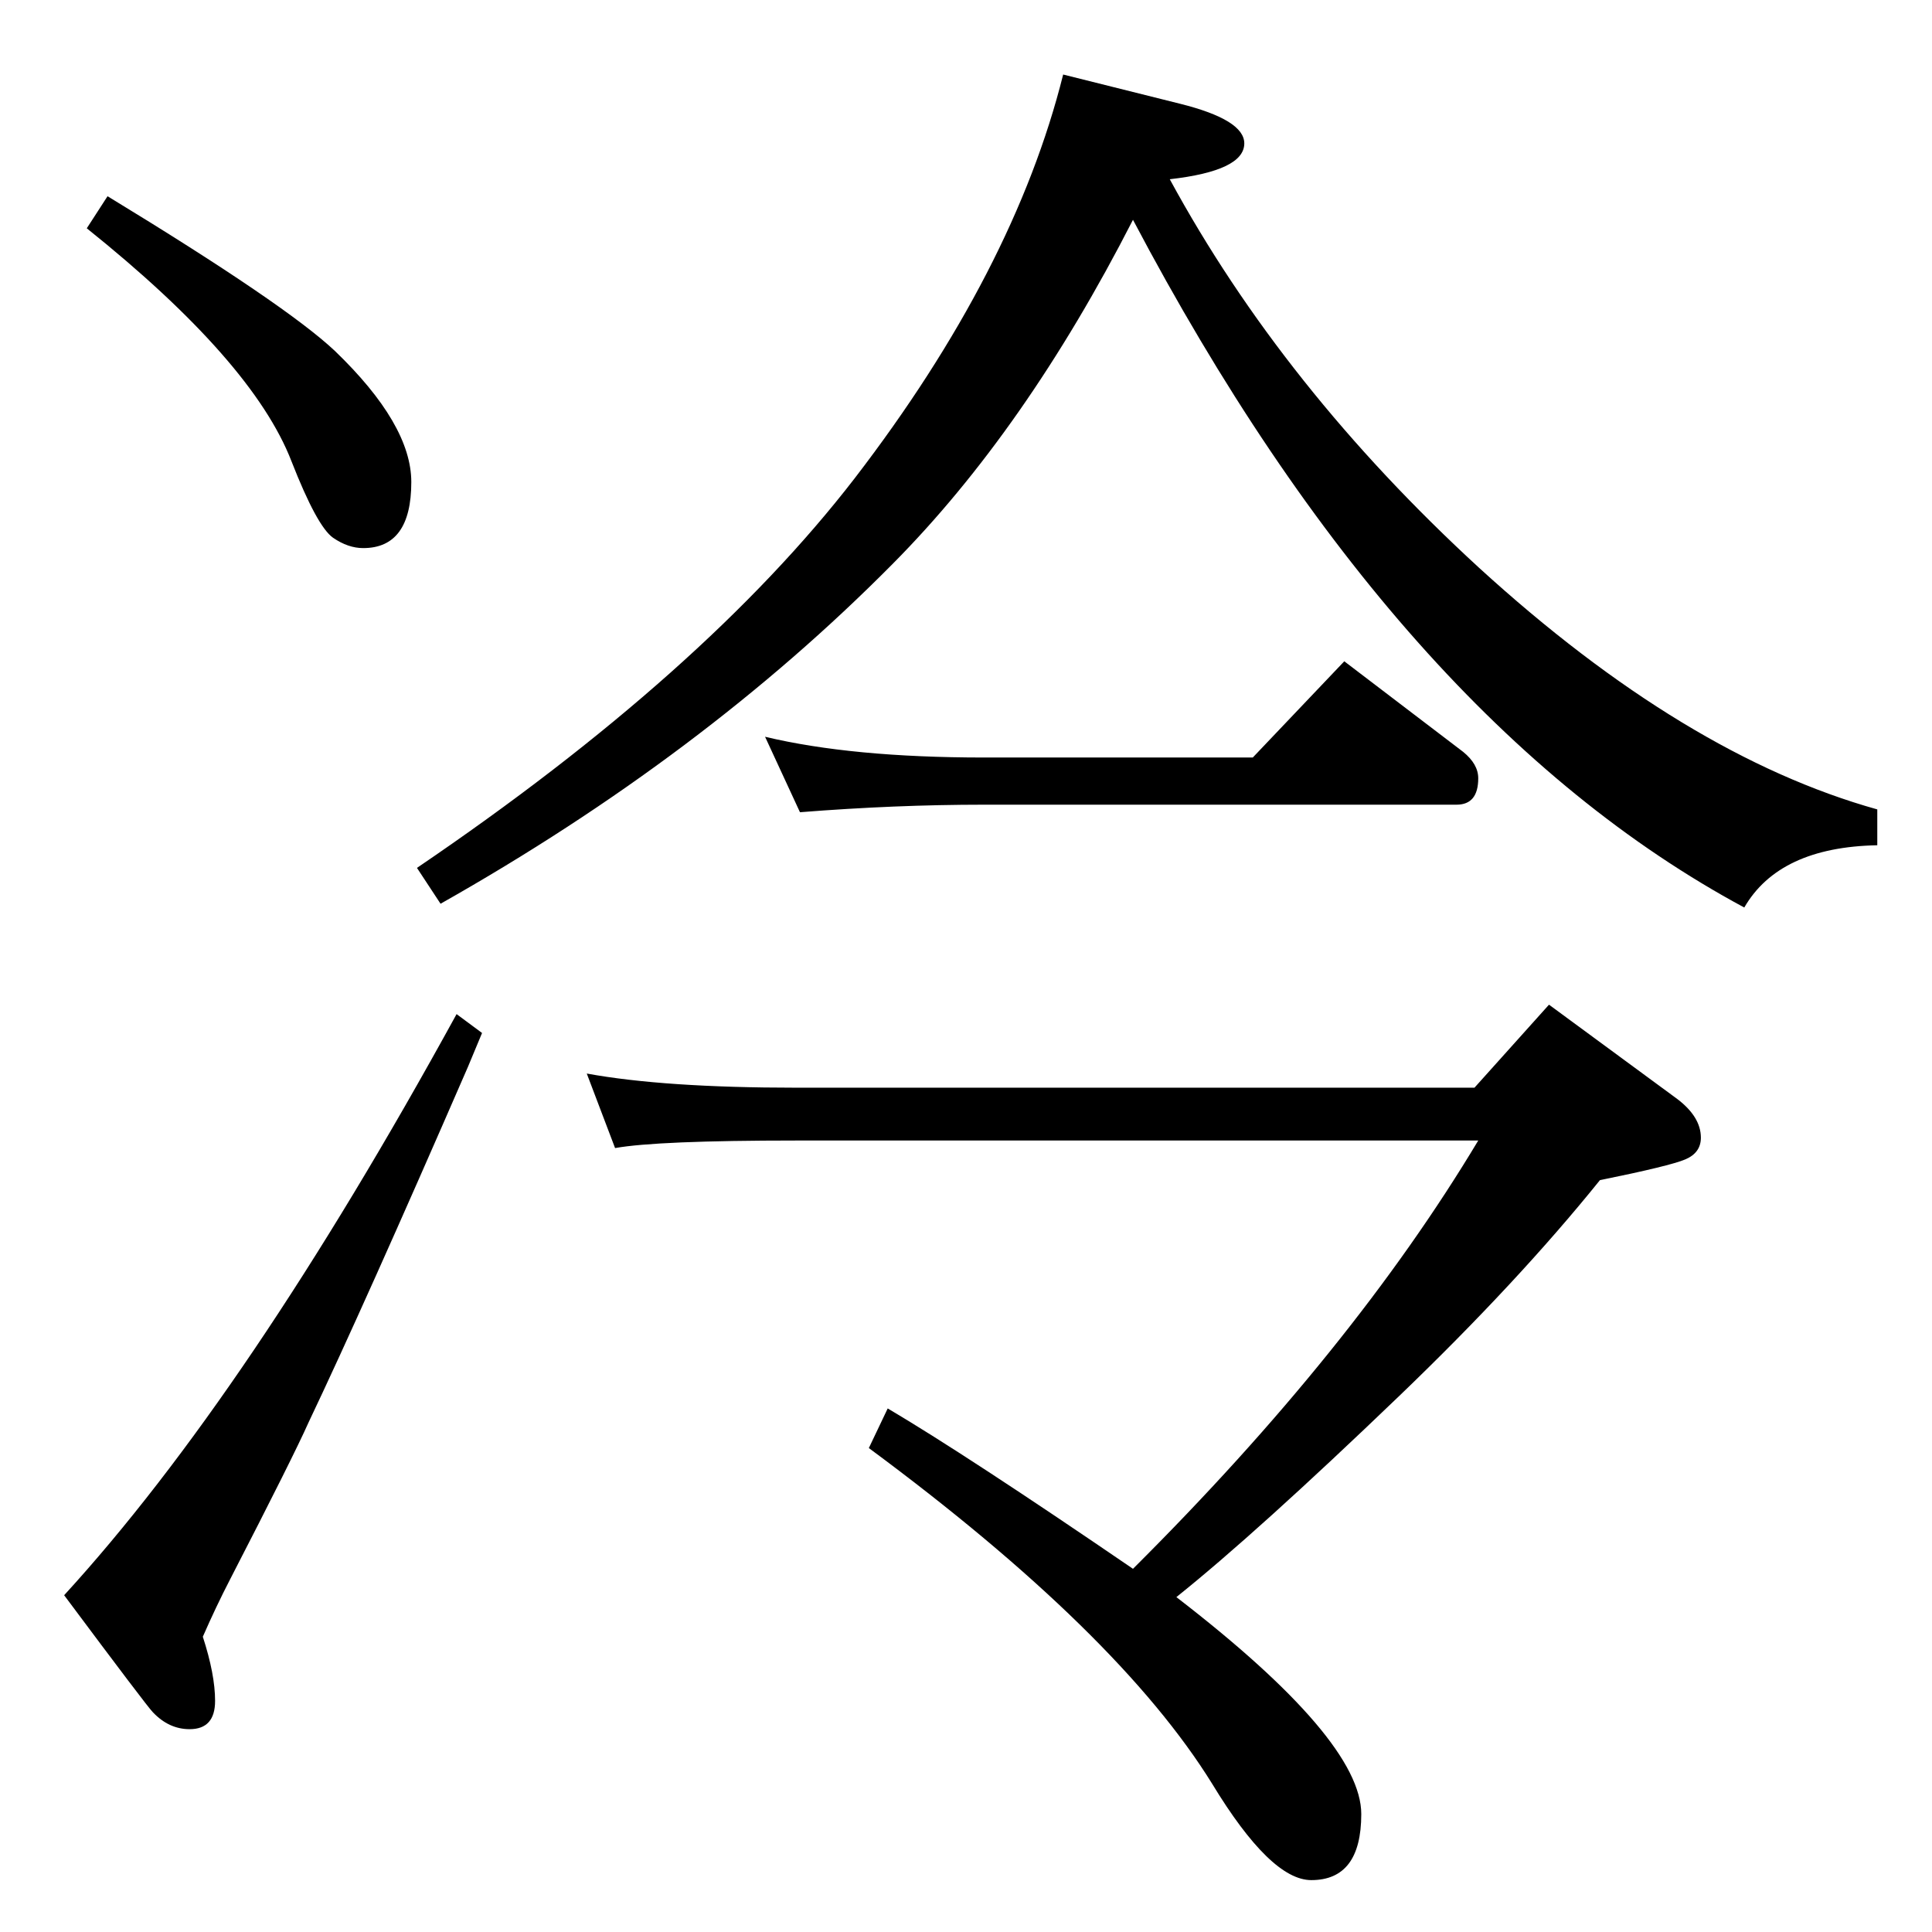 <?xml version="1.0" standalone="no"?>
<!DOCTYPE svg PUBLIC "-//W3C//DTD SVG 1.1//EN" "http://www.w3.org/Graphics/SVG/1.1/DTD/svg11.dtd" >
<svg xmlns="http://www.w3.org/2000/svg" xmlns:xlink="http://www.w3.org/1999/xlink" version="1.1" viewBox="0 -410 2048 2048">
  <g transform="matrix(1 0 0 -1 0 1638)">
   <path fill="currentColor"
d="M484 973l27 -20l-15 -36q-110 -253 -169 -377q-16 -36 -83 -166q-15 -29 -29 -61q13 -40 13 -68q0 -30 -27 -30q-22 0 -39 18q-6 6 -94 124q195 213 416 616zM1127 1969l124 -31q68 -17 68 -42q0 -29 -79 -38q120 -221 328 -412q218 -199 422 -256v-38q-104 -2 -141 -66
q-368 198 -648 729q-114 -223 -255 -365q-201 -203 -479 -360l-25 38q305 207 464 413q169 220 221 428zM811 1267q92 -22 232 -22h285l97 102l126 -96q16 -13 16 -28q0 -28 -23 -28h-501q-94 0 -195 -8zM622 910q82 -15 222 -15h719l79 88l136 -100q25 -19 25 -41
q0 -16 -16.5 -23t-90.5 -22q-87 -108 -213 -229q-151 -145 -236 -213q196 -151 196 -230q0 -70 -53 -70q-43 0 -105 102q-99 160 -364 356l20 42q83 -49 260 -170q233 232 366 454h-723q-147 0 -192 -8zM114 1840q189 -115 241 -164q81 -78 81 -139q0 -70 -51 -70
q-16 0 -32 11q-17 12 -44 81q-41 106 -217 247z" />
  </g>

</svg>
